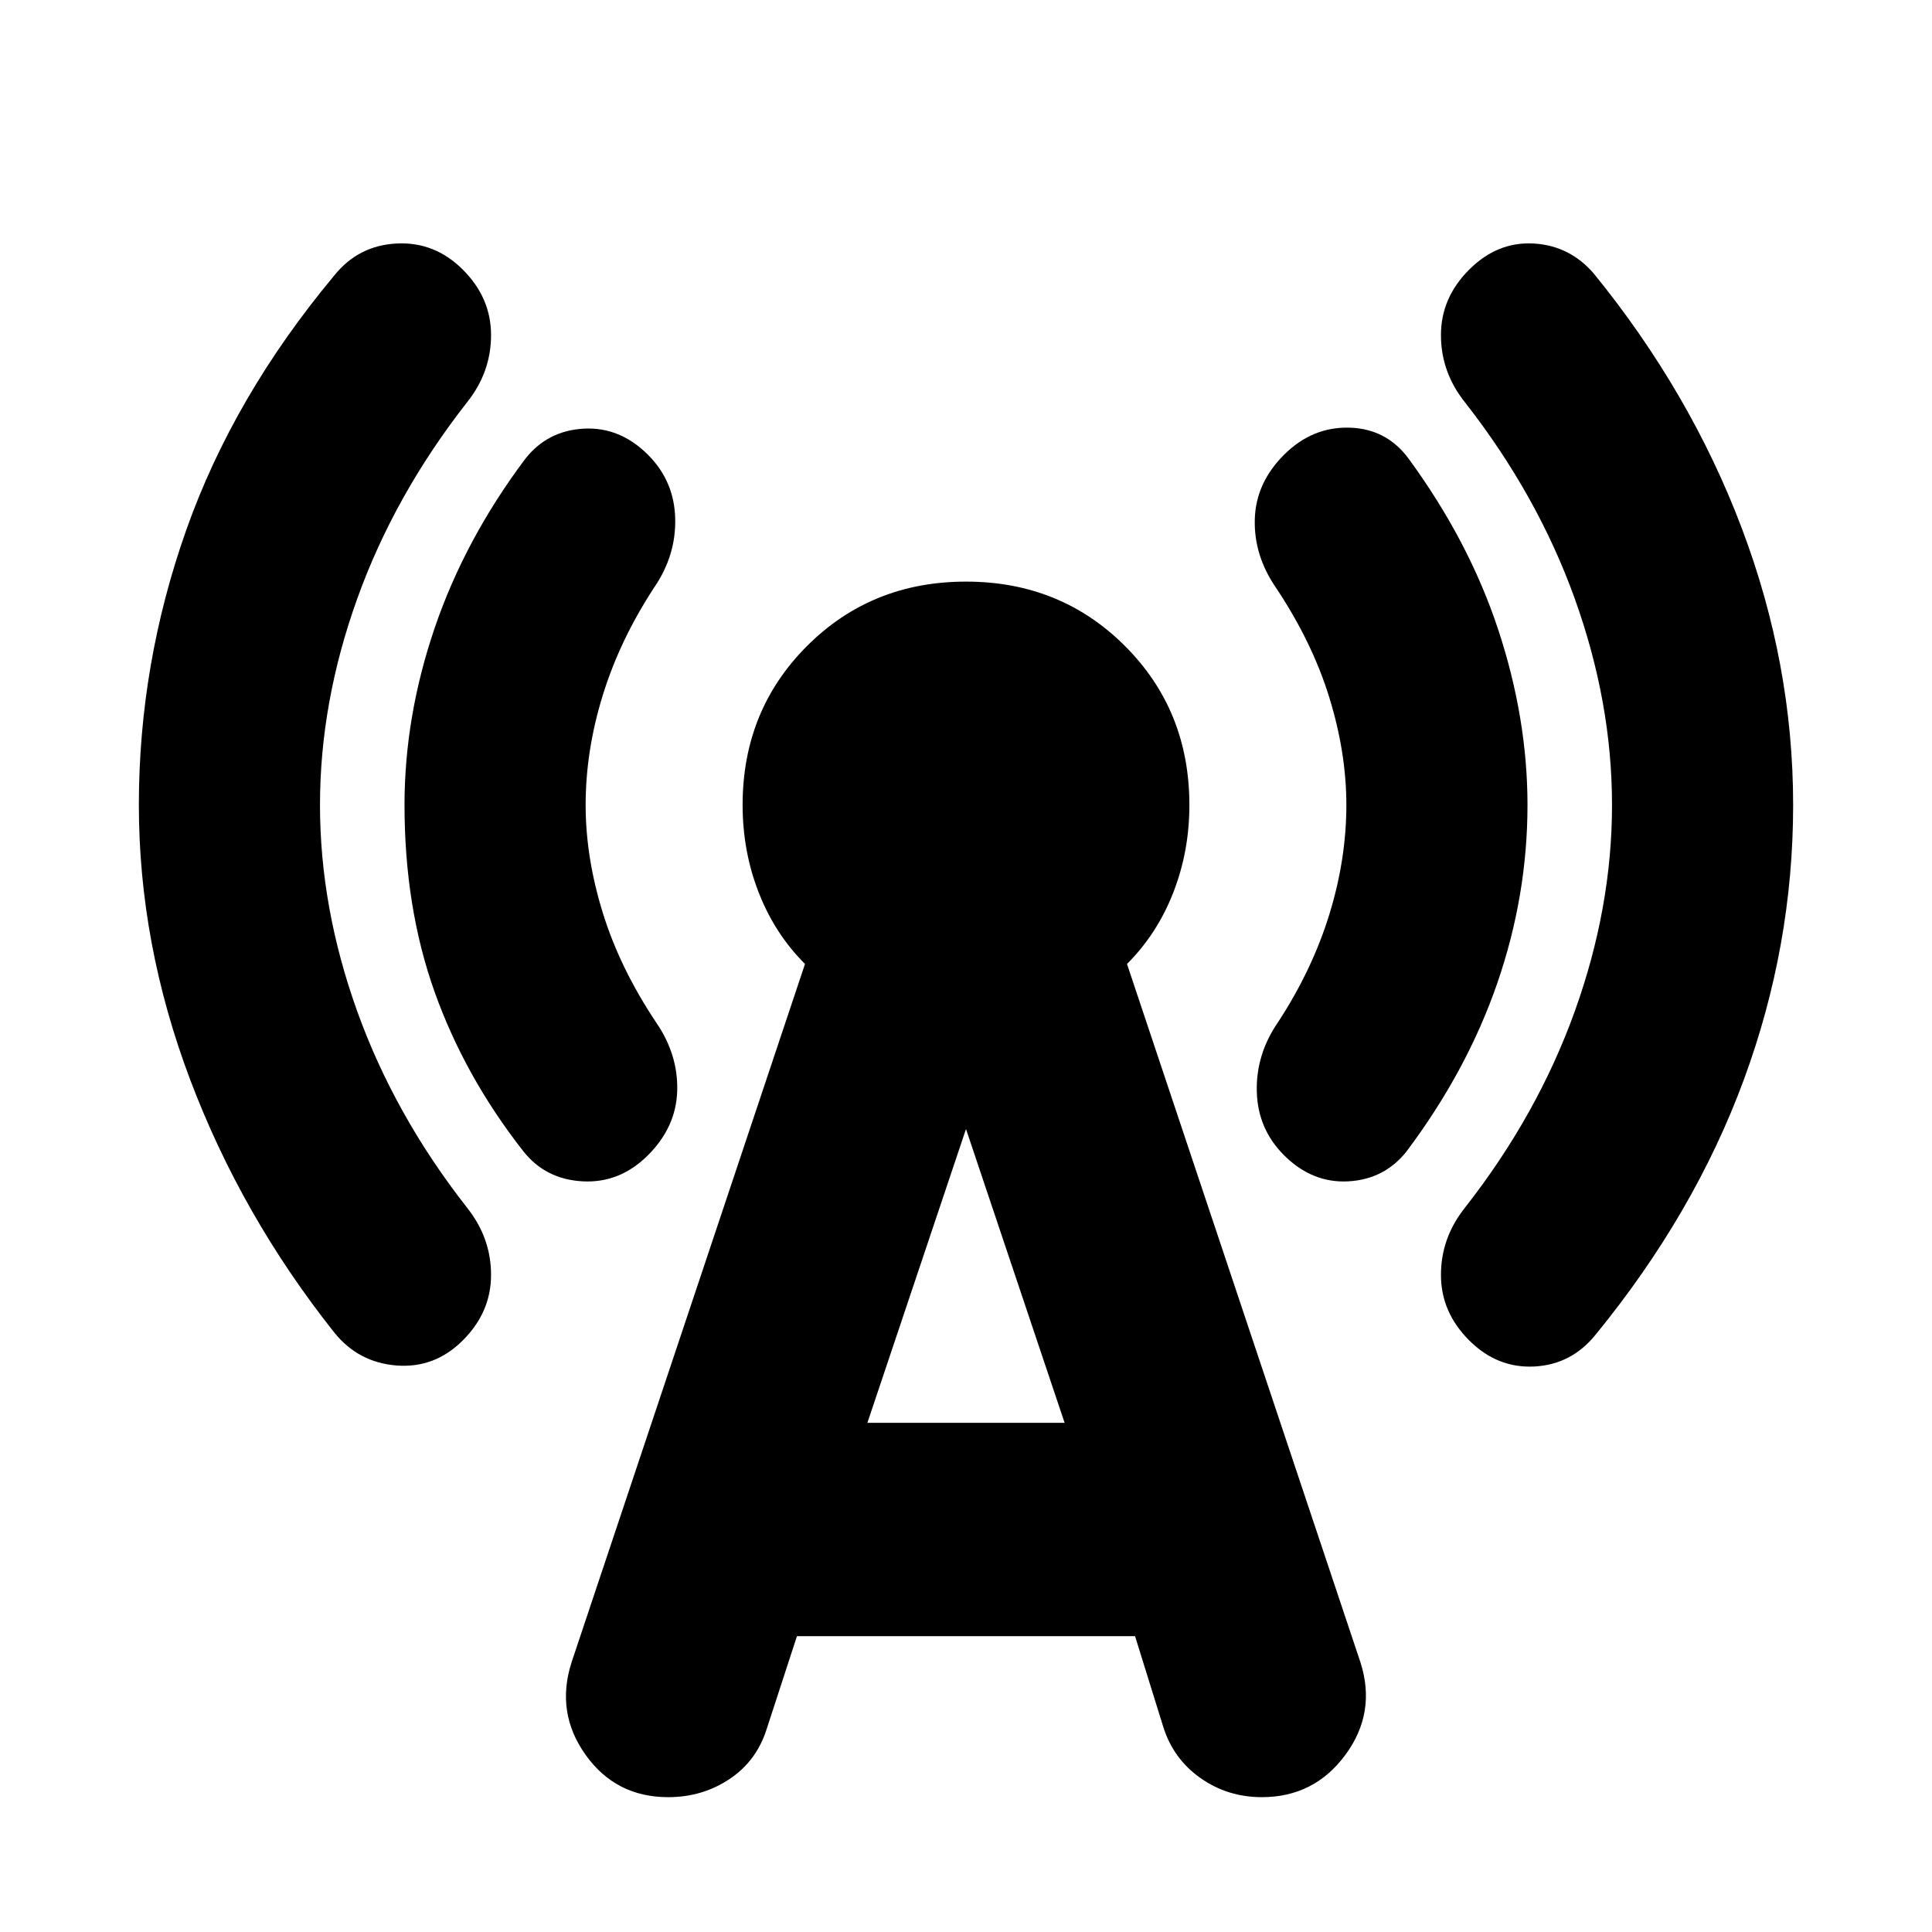 <svg xmlns="http://www.w3.org/2000/svg" height="24" viewBox="0 -960 960 960" width="24"><path d="M159-560q0 51 18.5 102.5T232-360q12 15 12 33.5T230-294q-14 14-33 12.5T166-298q-46-58-71.5-125.5T69-560q0-70 23.5-136.5T166-823q12-15 31-16t33 13q14 14 14 32.5T232-760q-36 46-54.5 97.5T159-560Zm132 0q0 26 8.5 53.5T326-452q11 16 10.5 34T322-386q-14 14-32.5 13T260-388q-29-37-44-79t-15-93q0-44 15-88t45-84q11-14 29-15t32 13q13 13 13.5 31.5T325-668q-17 26-25.5 53.5T291-560Zm105 413-15 46q-5 16-18.5 25T332-67q-26 0-41-21t-7-46l116-347q-15-15-23-35.5t-8-43.5q0-47 32-79t79-32q47 0 79 32t32 79q0 23-8 43.5T560-481l116 347q8 25-7.5 46T627-67q-17 0-30.5-9.5T578-102l-14-45H396Zm35-106h98l-49-146-49 146Zm238-307q0-26-8.5-53.5T634-668q-11-16-10.5-34t14.5-32q14-14 32.5-13.5T700-732q30 41 44.5 85t14.5 87q0 45-15 88.5T699-388q-11 14-29 15t-32-13q-13-13-13.5-31.5T635-452q17-26 25.5-53.5T669-560Zm132 0q0-51-18.5-102.5T728-760q-12-15-12-33.5t14-32.5q14-14 32-13t30 15q48 59 73.5 126.5T891-560q0 70-24.5 136.5T793-297q-12 15-30.5 16T730-294q-14-14-14-32.5t12-33.5q36-46 54.5-97.5T801-560Z"/></svg>